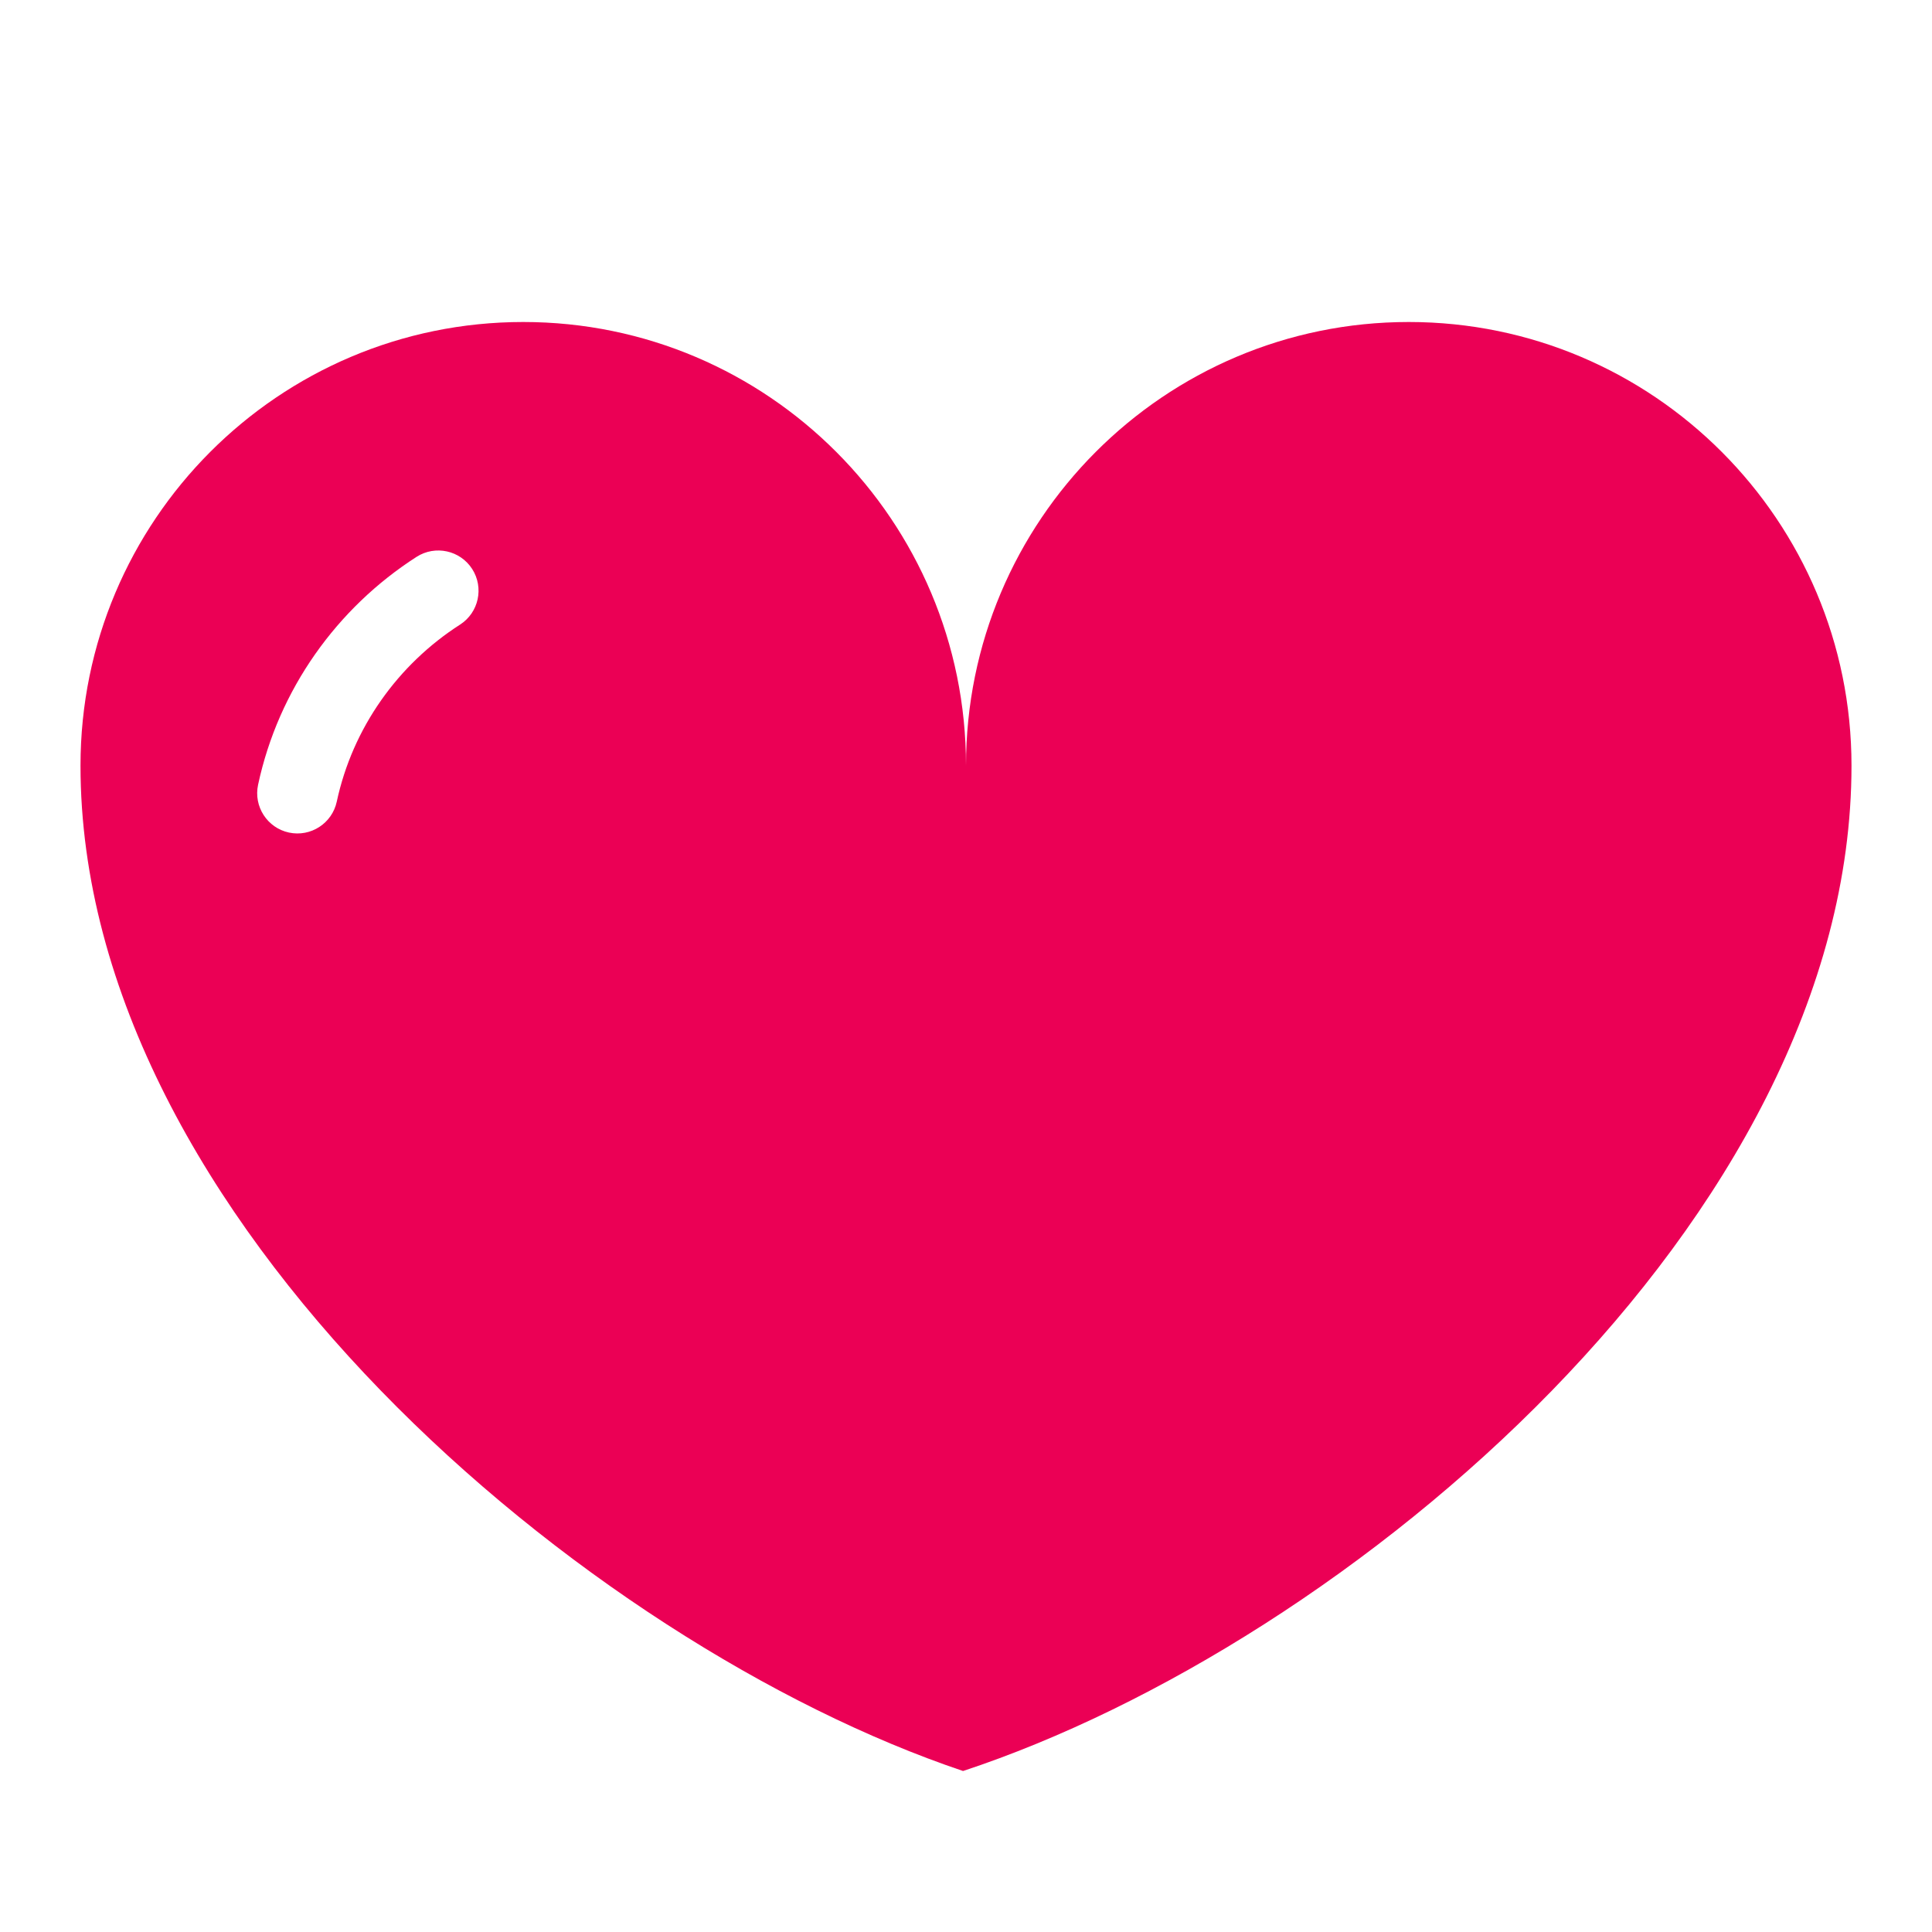 <svg width="88" height="88" viewBox="0 0 48 48" xmlns="http://www.w3.org/2000/svg">
<path id="icon" fill-rule="evenodd" clip-rule="evenodd" d="M46 19.021C46 12.938 41.076 8 35 8C28.924 8 24 12.938 24 19.021C24 12.938 19.076 8 13 8C6.924 8 2 12.938 2 19.021C2 30.255 14.571 40.852 23.927 44C33.498 40.841 46 30.295 46 19.021ZM11.43 15.518C11.894 15.22 12.029 14.601 11.731 14.136C11.432 13.672 10.814 13.537 10.349 13.835C8.372 15.104 6.919 17.128 6.412 19.497C6.296 20.037 6.64 20.569 7.18 20.685C7.72 20.8 8.251 20.456 8.367 19.916C8.76 18.085 9.886 16.509 11.43 15.518Z" fill="#EB0055"/>
</svg>
